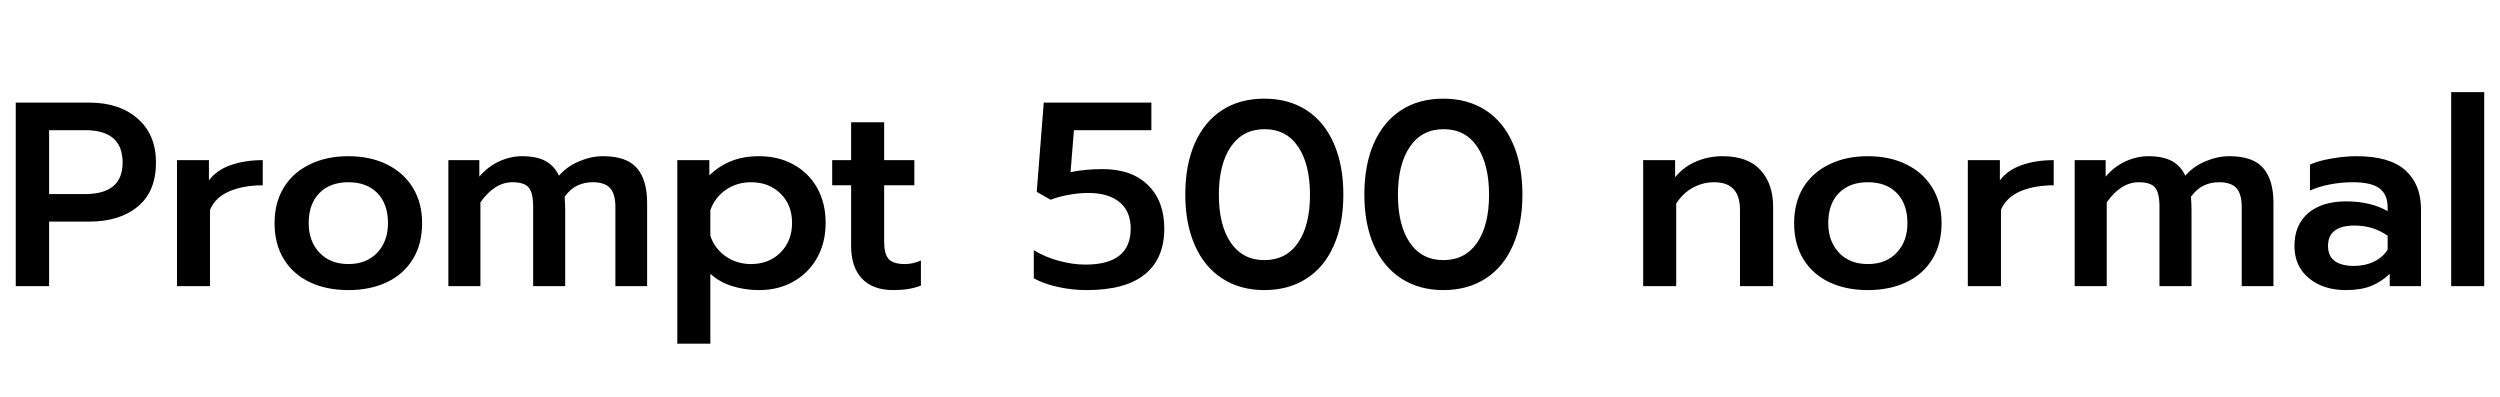 <svg xmlns="http://www.w3.org/2000/svg" xmlns:xlink="http://www.w3.org/1999/xlink" width="228.552" height="36.288"><path fill="black" d="M1.44 26.16L1.44 9.38L8.16 9.38Q10.92 9.38 12.59 10.85Q14.26 12.31 14.26 14.86L14.26 14.86Q14.26 17.50 12.60 18.88Q10.94 20.26 8.14 20.26L8.14 20.26L4.49 20.26L4.49 26.16L1.44 26.16ZM4.49 17.74L7.78 17.74Q11.21 17.74 11.21 14.86L11.21 14.86Q11.21 11.90 7.78 11.90L7.78 11.90L4.49 11.90L4.49 17.74ZM16.18 26.16L16.18 14.64L19.10 14.64L19.10 16.49Q19.80 15.55 21.08 15.10Q22.37 14.64 24.02 14.64L24.02 14.64L24.02 16.94Q22.27 16.94 20.99 17.48Q19.70 18.02 19.20 19.18L19.20 19.18L19.20 26.16L16.18 26.16ZM31.85 26.52Q29.83 26.52 28.31 25.79Q26.78 25.06 25.94 23.68Q25.10 22.30 25.10 20.40L25.10 20.40Q25.10 18.55 25.93 17.17Q26.76 15.79 28.30 15.04Q29.83 14.28 31.85 14.28L31.85 14.28Q33.86 14.28 35.39 15.04Q36.91 15.79 37.75 17.17Q38.59 18.55 38.59 20.40L38.59 20.40Q38.59 22.30 37.75 23.68Q36.91 25.06 35.39 25.79Q33.86 26.52 31.85 26.52L31.85 26.52ZM31.85 24.14Q33.50 24.14 34.49 23.10Q35.47 22.06 35.47 20.40L35.47 20.40Q35.47 18.65 34.50 17.65Q33.53 16.66 31.85 16.66L31.85 16.66Q30.17 16.66 29.20 17.65Q28.22 18.65 28.22 20.40L28.22 20.40Q28.22 22.06 29.21 23.10Q30.19 24.14 31.85 24.14L31.85 24.14ZM40.99 26.16L40.99 14.64L43.82 14.64L43.82 16.15Q44.59 15.24 45.62 14.76Q46.66 14.28 47.71 14.28L47.71 14.28Q49.06 14.28 49.87 14.72Q50.69 15.17 51.10 16.06L51.10 16.06Q51.86 15.19 52.96 14.74Q54.05 14.28 55.13 14.28L55.13 14.28Q57.29 14.28 58.22 15.36Q59.16 16.44 59.16 18.53L59.16 18.53L59.16 26.16L56.26 26.16L56.26 18.94Q56.26 17.71 55.76 17.18Q55.27 16.66 54.19 16.66L54.19 16.66Q53.42 16.66 52.79 16.96Q52.15 17.26 51.62 17.98L51.62 17.98Q51.67 18.74 51.67 19.22L51.67 19.22L51.67 26.16L48.74 26.16L48.74 18.89Q48.74 17.64 48.34 17.15Q47.93 16.66 46.85 16.66L46.85 16.66Q45.22 16.66 43.92 18.50L43.92 18.50L43.92 26.16L40.99 26.16ZM61.92 31.42L61.92 14.64L64.85 14.64L64.85 16.03Q65.78 15.14 66.89 14.71Q67.99 14.28 69.41 14.28L69.41 14.28Q71.16 14.28 72.54 15.04Q73.92 15.79 74.70 17.17Q75.48 18.55 75.48 20.38L75.48 20.38Q75.48 22.18 74.70 23.57Q73.92 24.96 72.54 25.74Q71.16 26.52 69.41 26.52L69.41 26.52Q68.09 26.52 66.92 26.15Q65.76 25.78 64.94 25.03L64.94 25.03L64.94 31.42L61.92 31.42ZM68.66 24.14Q70.30 24.14 71.35 23.09Q72.41 22.03 72.41 20.38L72.41 20.38Q72.41 18.72 71.35 17.69Q70.30 16.66 68.66 16.66L68.66 16.66Q67.37 16.66 66.36 17.35Q65.35 18.05 64.94 19.22L64.94 19.22L64.94 21.55Q65.33 22.73 66.35 23.44Q67.37 24.14 68.66 24.14L68.66 24.14ZM81.67 26.52Q79.78 26.52 78.79 25.46Q77.81 24.41 77.81 22.49L77.81 22.49L77.81 16.94L76.08 16.94L76.08 14.64L77.81 14.64L77.81 11.18L80.83 11.18L80.83 14.64L83.59 14.64L83.59 16.94L80.83 16.94L80.83 22.10Q80.83 23.21 81.24 23.68Q81.65 24.14 82.73 24.14L82.73 24.14Q83.47 24.14 84.19 23.81L84.19 23.81L84.19 26.11Q83.16 26.52 81.67 26.52L81.67 26.52ZM99.34 26.52Q97.99 26.52 96.70 26.23Q95.40 25.94 94.51 25.44L94.51 25.44L94.51 22.87Q95.52 23.50 96.79 23.84Q98.06 24.19 99.22 24.19L99.22 24.19Q103.37 24.19 103.37 20.90L103.37 20.90Q103.37 19.32 102.35 18.48Q101.33 17.64 99.48 17.64L99.48 17.64Q98.64 17.64 97.70 17.81Q96.77 17.98 96.05 18.26L96.05 18.26L94.78 17.54L95.42 9.38L105.26 9.38L105.26 11.90L98.18 11.90L97.87 15.74Q99.19 15.46 100.80 15.46L100.80 15.46Q103.46 15.46 104.95 16.92Q106.44 18.38 106.44 20.90L106.44 20.90Q106.44 23.64 104.66 25.08Q102.89 26.52 99.34 26.52L99.34 26.52ZM115.58 26.52Q113.38 26.52 111.74 25.46Q110.11 24.41 109.24 22.44Q108.36 20.47 108.36 17.78L108.36 17.78Q108.36 15.10 109.22 13.12Q110.09 11.14 111.71 10.08Q113.33 9.02 115.58 9.02L115.58 9.02Q117.82 9.02 119.45 10.08Q121.08 11.14 121.94 13.12Q122.81 15.10 122.81 17.78L122.81 17.78Q122.81 20.47 121.94 22.44Q121.08 24.41 119.45 25.46Q117.82 26.52 115.58 26.52L115.58 26.52ZM115.58 23.78Q117.58 23.78 118.67 22.19Q119.76 20.59 119.76 17.81L119.76 17.81Q119.76 15.02 118.68 13.42Q117.60 11.81 115.61 11.81L115.61 11.81Q113.62 11.81 112.52 13.42Q111.43 15.02 111.43 17.81L111.43 17.81Q111.43 20.59 112.52 22.19Q113.62 23.78 115.58 23.78L115.58 23.78ZM131.95 26.52Q129.74 26.52 128.11 25.46Q126.48 24.41 125.60 22.44Q124.73 20.47 124.73 17.78L124.73 17.78Q124.73 15.10 125.59 13.12Q126.46 11.14 128.08 10.08Q129.70 9.02 131.95 9.02L131.95 9.02Q134.18 9.02 135.82 10.08Q137.45 11.14 138.31 13.12Q139.18 15.10 139.18 17.78L139.18 17.78Q139.18 20.47 138.31 22.44Q137.45 24.41 135.82 25.46Q134.18 26.52 131.95 26.52L131.95 26.52ZM131.95 23.78Q133.94 23.78 135.04 22.19Q136.13 20.59 136.13 17.81L136.13 17.81Q136.13 15.02 135.05 13.42Q133.97 11.81 131.98 11.81L131.98 11.81Q129.98 11.81 128.89 13.42Q127.80 15.02 127.80 17.81L127.80 17.81Q127.80 20.59 128.89 22.19Q129.98 23.78 131.95 23.78L131.95 23.78ZM150.22 26.16L150.22 14.64L153.14 14.64L153.14 16.20Q153.96 15.22 155.09 14.75Q156.22 14.28 157.46 14.28L157.46 14.28Q159.79 14.28 160.94 15.54Q162.10 16.80 162.10 18.89L162.10 18.89L162.10 26.16L159.07 26.16L159.07 19.18Q159.07 16.66 156.72 16.66L156.72 16.66Q155.69 16.66 154.78 17.15Q153.86 17.64 153.24 18.62L153.24 18.62L153.24 26.16L150.22 26.16ZM170.76 26.52Q168.74 26.52 167.22 25.79Q165.70 25.06 164.86 23.68Q164.02 22.30 164.02 20.40L164.02 20.40Q164.02 18.55 164.84 17.17Q165.67 15.79 167.21 15.04Q168.74 14.28 170.76 14.28L170.76 14.28Q172.78 14.28 174.30 15.04Q175.82 15.79 176.66 17.17Q177.50 18.55 177.50 20.40L177.50 20.40Q177.50 22.30 176.66 23.68Q175.82 25.06 174.30 25.79Q172.78 26.52 170.76 26.52L170.76 26.52ZM170.76 24.14Q172.42 24.14 173.40 23.10Q174.38 22.06 174.38 20.40L174.38 20.40Q174.38 18.65 173.41 17.65Q172.44 16.66 170.76 16.66L170.76 16.66Q169.08 16.66 168.11 17.65Q167.14 18.65 167.14 20.40L167.14 20.40Q167.14 22.06 168.12 23.10Q169.10 24.14 170.76 24.14L170.76 24.14ZM179.90 26.16L179.90 14.64L182.83 14.64L182.83 16.49Q183.53 15.55 184.81 15.10Q186.10 14.64 187.75 14.64L187.75 14.64L187.75 16.94Q186.00 16.94 184.72 17.48Q183.43 18.02 182.93 19.18L182.93 19.18L182.93 26.16L179.90 26.16ZM189.67 26.16L189.67 14.64L192.50 14.64L192.50 16.15Q193.27 15.24 194.30 14.76Q195.34 14.28 196.39 14.28L196.39 14.28Q197.74 14.28 198.55 14.72Q199.37 15.17 199.78 16.06L199.78 16.06Q200.54 15.19 201.64 14.74Q202.73 14.28 203.81 14.28L203.81 14.28Q205.97 14.28 206.90 15.36Q207.84 16.44 207.84 18.53L207.84 18.53L207.84 26.16L204.94 26.16L204.94 18.94Q204.94 17.71 204.44 17.18Q203.95 16.66 202.87 16.66L202.87 16.66Q202.10 16.66 201.47 16.96Q200.83 17.26 200.30 17.98L200.30 17.98Q200.35 18.74 200.35 19.22L200.35 19.22L200.35 26.16L197.42 26.16L197.42 18.89Q197.42 17.64 197.02 17.15Q196.61 16.66 195.53 16.66L195.53 16.66Q193.90 16.66 192.60 18.50L192.60 18.50L192.60 26.16L189.67 26.16ZM214.46 26.52Q212.40 26.52 211.08 25.43Q209.76 24.34 209.76 22.49L209.76 22.49Q209.76 20.57 211.01 19.49Q212.26 18.41 214.51 18.41L214.51 18.41Q216.70 18.41 218.28 19.30L218.28 19.30L218.28 18.98Q218.28 17.76 217.52 17.21Q216.77 16.66 215.09 16.66L215.09 16.66Q214.03 16.66 213.00 16.86Q211.97 17.06 211.18 17.42L211.18 17.42L211.18 15.05Q211.90 14.71 213.11 14.50Q214.32 14.28 215.45 14.28L215.45 14.28Q218.45 14.28 219.89 15.56Q221.33 16.85 221.33 19.13L221.33 19.13L221.33 26.16L218.47 26.16L218.47 25.03Q217.73 25.75 216.78 26.14Q215.83 26.52 214.46 26.52L214.46 26.52ZM215.21 24.31Q216.22 24.31 217.03 23.92Q217.85 23.52 218.28 22.82L218.28 22.82L218.28 21.55Q216.96 20.62 215.26 20.62L215.26 20.62Q212.83 20.62 212.83 22.49L212.83 22.49Q212.83 23.40 213.44 23.86Q214.06 24.31 215.21 24.31L215.21 24.31ZM224.09 26.16L224.09 8.42L227.11 8.42L227.11 26.16L224.09 26.16Z"/></svg>